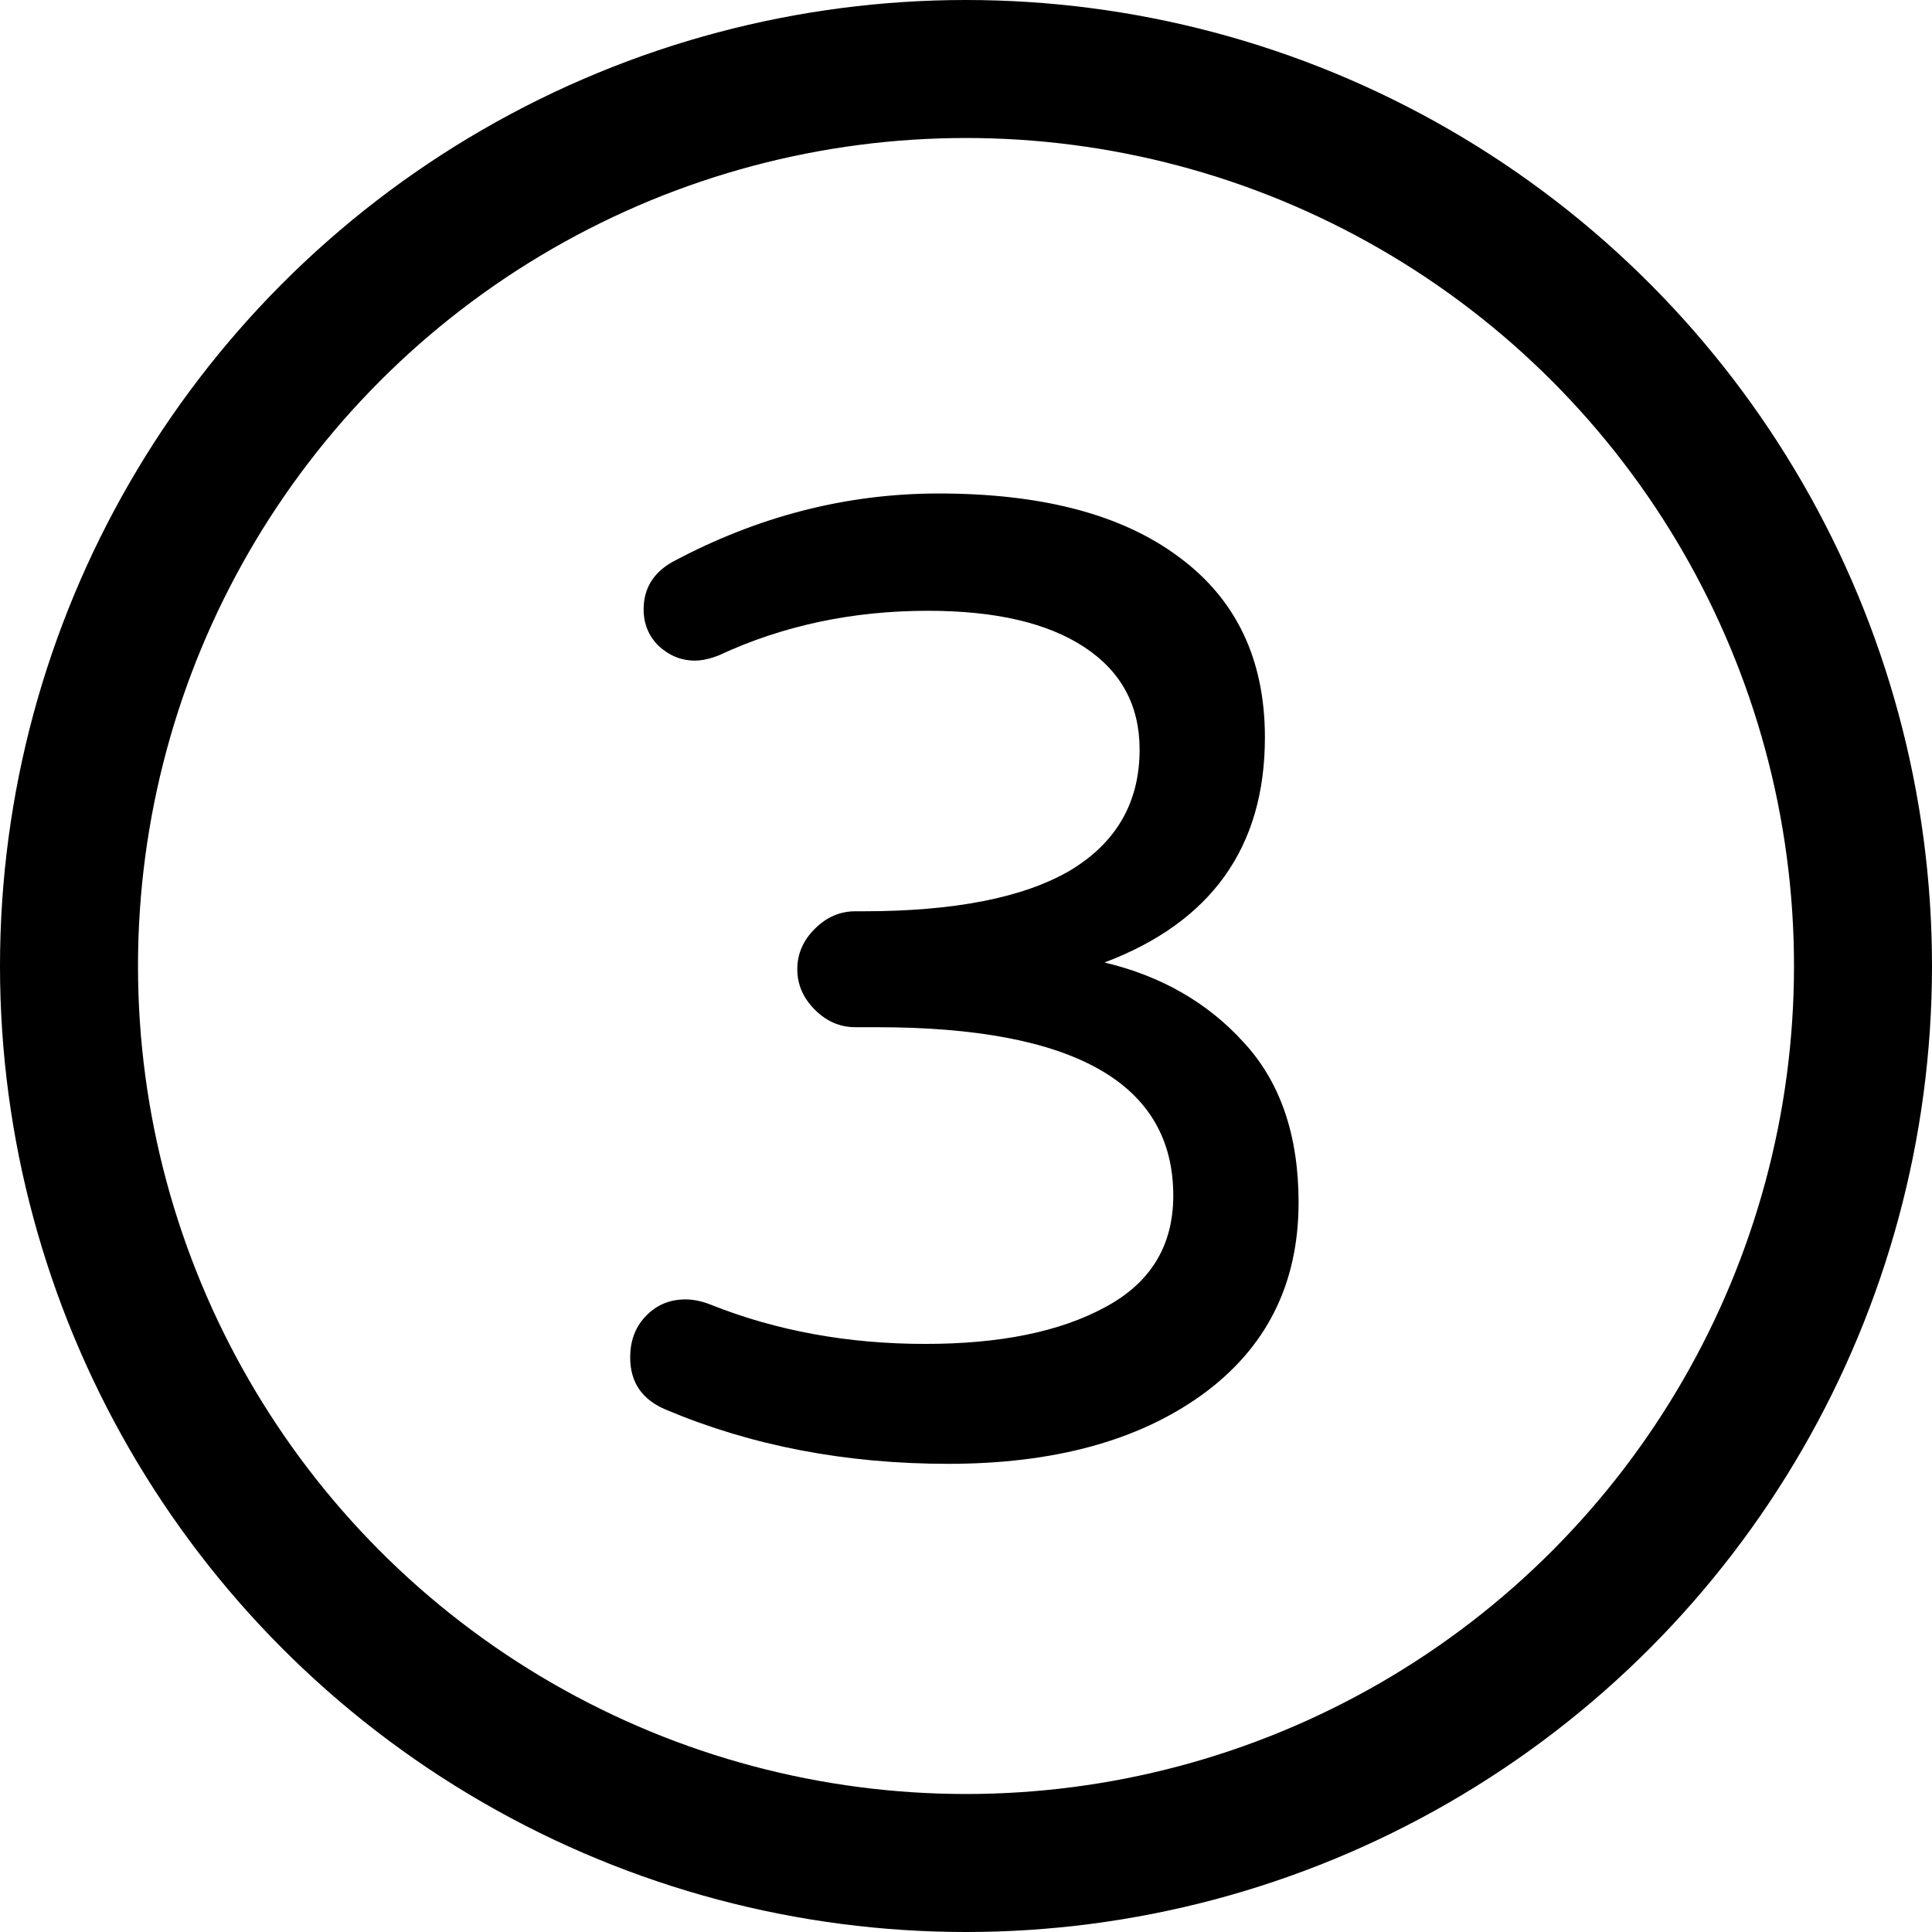 <svg width="28" height="28" viewBox="0 0 28 28" fill="none" xmlns="http://www.w3.org/2000/svg">
<circle cx="14" cy="14" r="13" stroke="black" stroke-width="2"/>
<path d="M13.742 21.215C12.258 21.215 10.897 20.954 9.66 20.434C9.309 20.29 9.133 20.037 9.133 19.672C9.133 19.438 9.204 19.242 9.348 19.086C9.504 18.917 9.699 18.832 9.934 18.832C10.051 18.832 10.175 18.858 10.305 18.91C11.255 19.288 12.29 19.477 13.41 19.477C14.491 19.477 15.357 19.301 16.008 18.949C16.672 18.598 17.004 18.057 17.004 17.328C17.004 15.7 15.572 14.887 12.707 14.887H12.395C12.173 14.887 11.978 14.802 11.809 14.633C11.639 14.463 11.555 14.268 11.555 14.047C11.555 13.825 11.639 13.63 11.809 13.461C11.978 13.292 12.173 13.207 12.395 13.207H12.512C13.827 13.207 14.823 13.012 15.5 12.621C16.177 12.217 16.516 11.632 16.516 10.863C16.516 10.225 16.249 9.73 15.715 9.379C15.181 9.027 14.426 8.852 13.449 8.852C12.355 8.852 11.346 9.066 10.422 9.496C10.292 9.548 10.175 9.574 10.07 9.574C9.875 9.574 9.699 9.503 9.543 9.359C9.4 9.216 9.328 9.04 9.328 8.832C9.328 8.533 9.465 8.305 9.738 8.148C10.975 7.484 12.264 7.152 13.605 7.152C15.103 7.152 16.262 7.458 17.082 8.07C17.915 8.682 18.332 9.555 18.332 10.688C18.332 12.276 17.557 13.363 16.008 13.949C16.828 14.145 17.499 14.529 18.02 15.102C18.553 15.675 18.82 16.449 18.82 17.426C18.82 18.611 18.352 19.542 17.414 20.219C16.49 20.883 15.266 21.215 13.742 21.215Z" fill="black"/>
</svg>

